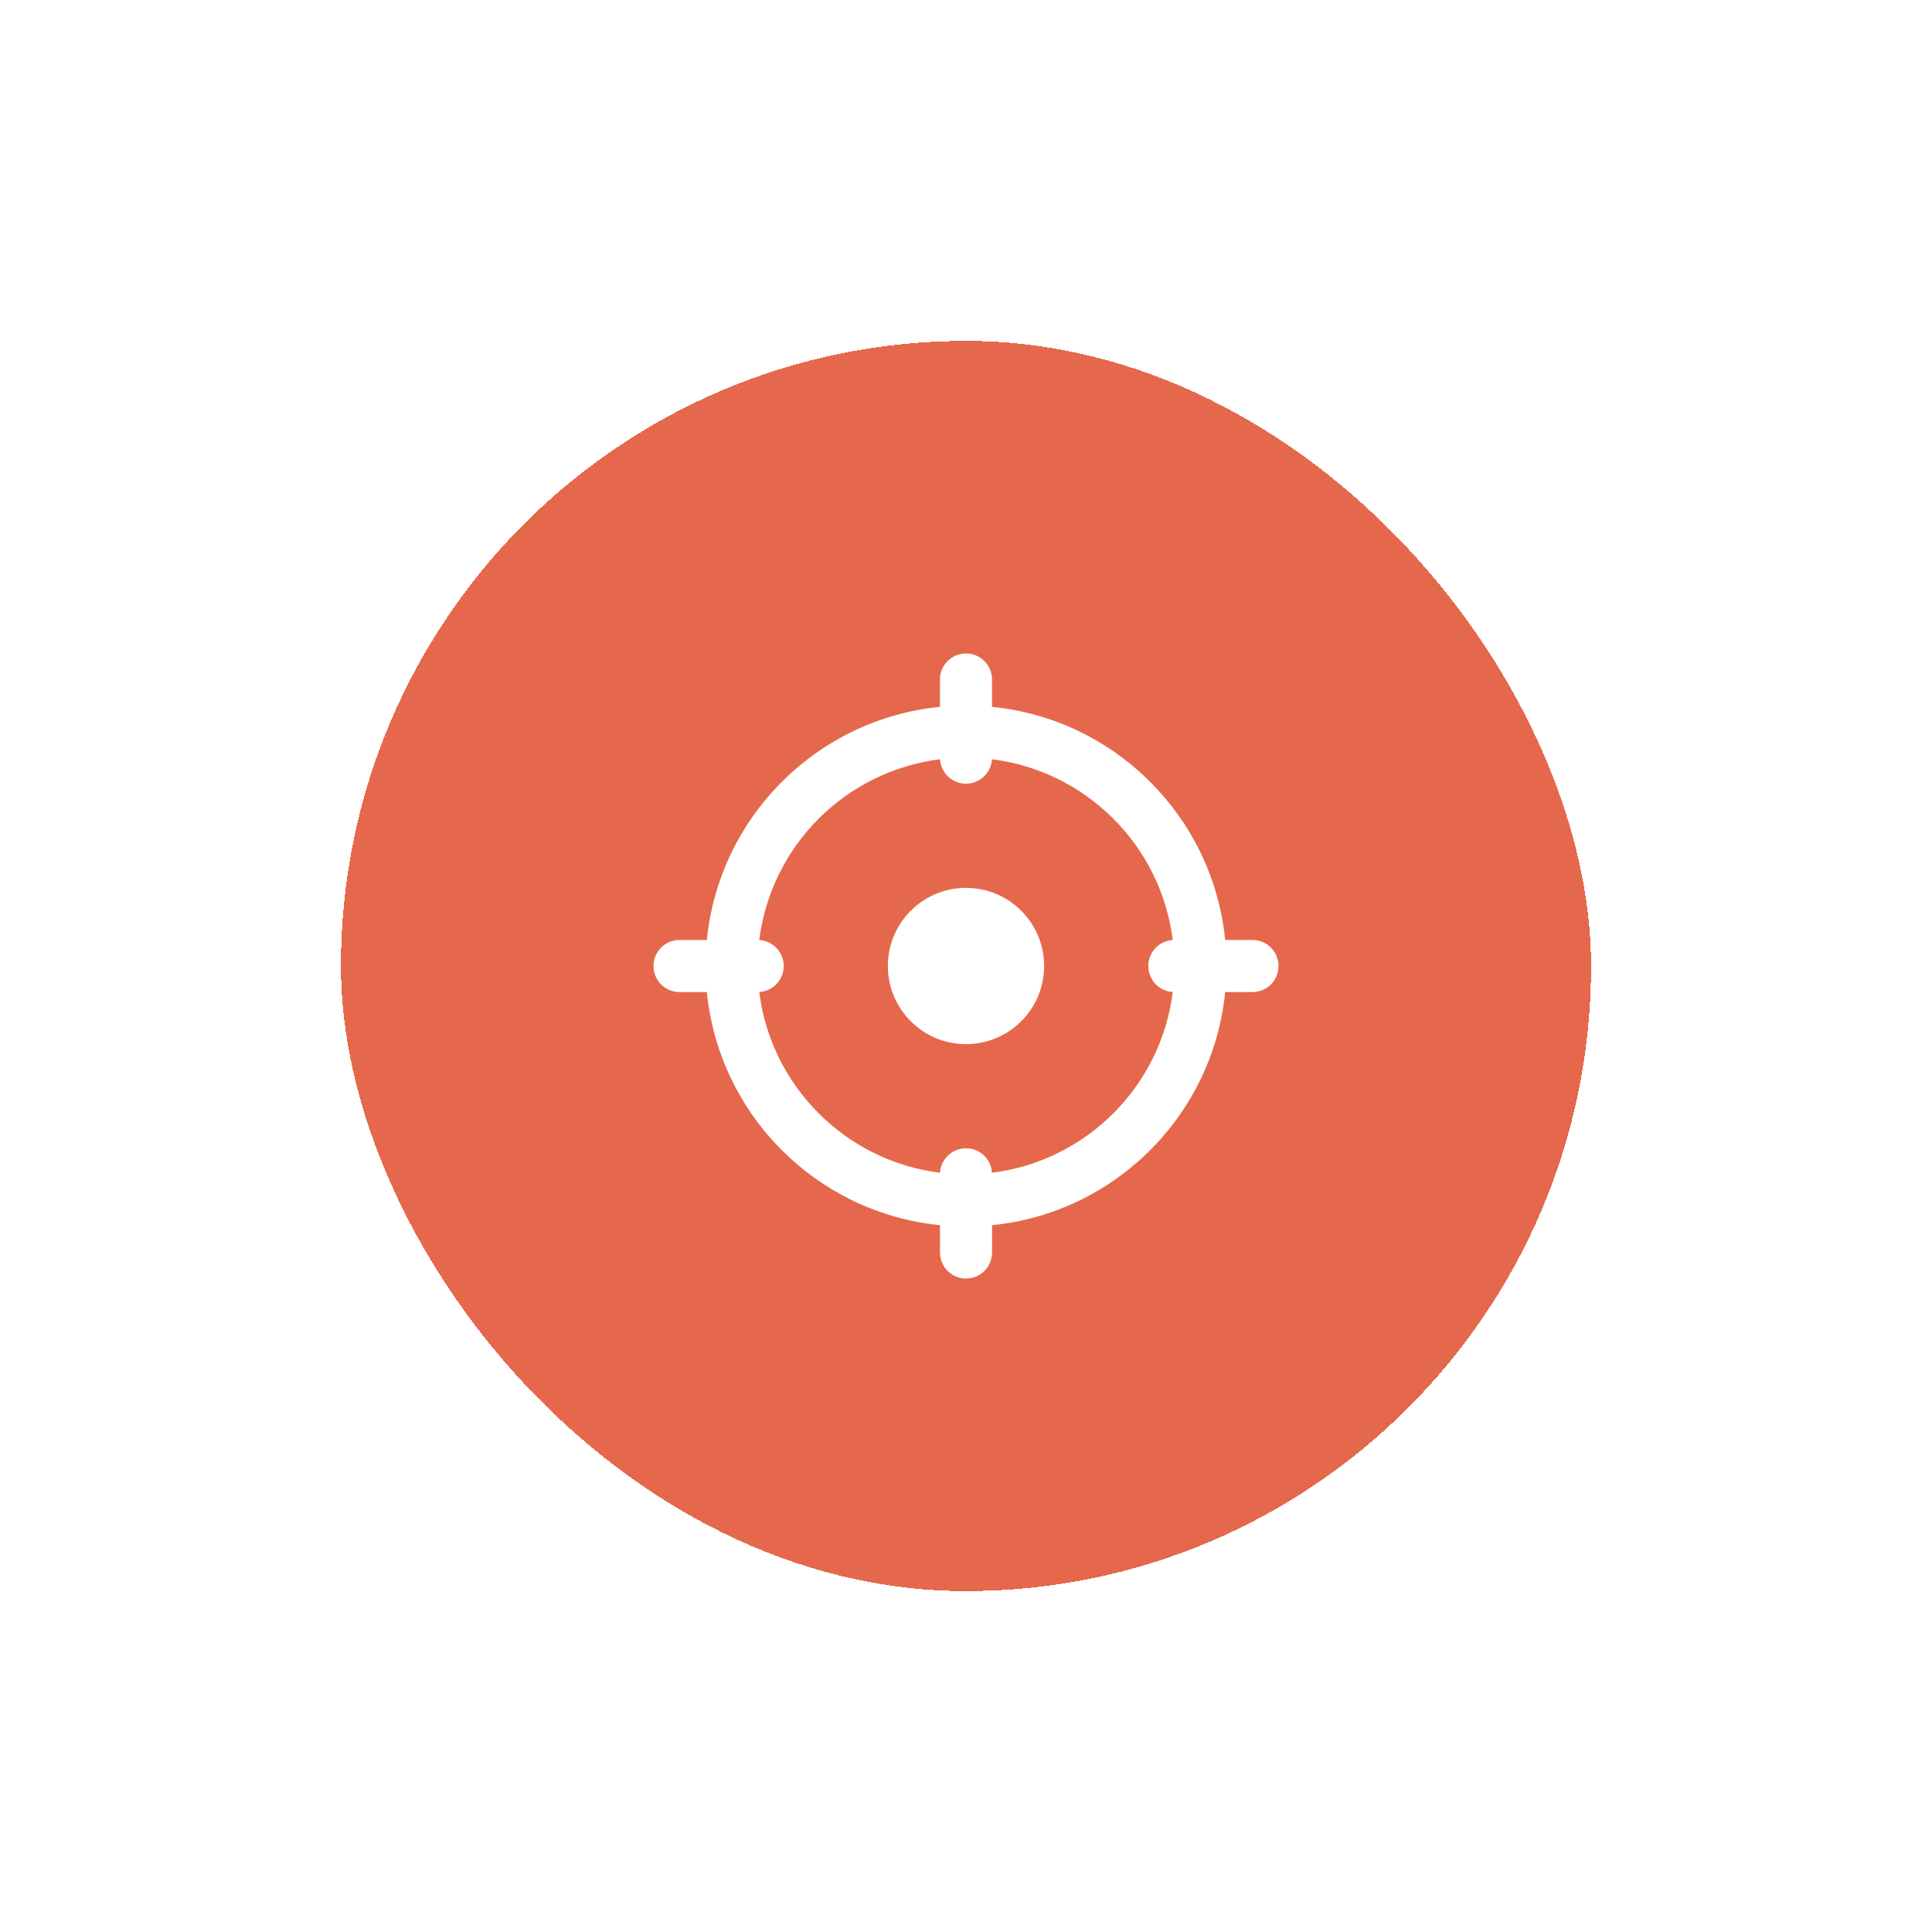 <svg width="68" height="68" viewBox="0 0 68 68" fill="none" xmlns="http://www.w3.org/2000/svg">
<g filter="url(#filter0_d_1339_136441)">
<rect x="12" y="12" width="44" height="44" rx="22" fill="#E5684C" shape-rendering="crispEdges"/>
<path d="M36.75 34C36.75 35.519 35.519 36.75 34 36.75C32.481 36.75 31.25 35.519 31.25 34C31.25 32.481 32.481 31.25 34 31.25C35.519 31.25 36.75 32.481 36.75 34Z" fill="white"/>
<path fill-rule="evenodd" clip-rule="evenodd" d="M33.083 24.879C28.753 25.309 25.309 28.753 24.879 33.084H23.917C23.411 33.084 23 33.494 23 34C23 34.507 23.411 34.917 23.917 34.917H24.879C25.309 39.248 28.753 42.692 33.084 43.122V44.083C33.084 44.589 33.494 45 34 45C34.507 45 34.917 44.589 34.917 44.083V43.122C39.248 42.692 42.692 39.248 43.122 34.917H44.083C44.59 34.917 45 34.507 45 34C45 33.494 44.59 33.084 44.083 33.084H43.122C42.692 28.753 39.247 25.309 34.916 24.879V23.917C34.916 23.41 34.506 23 34 23C33.493 23 33.083 23.41 33.083 23.917V24.879ZM33.085 26.724C33.114 27.203 33.513 27.583 34 27.583C34.487 27.583 34.885 27.203 34.915 26.724C38.233 27.136 40.864 29.767 41.277 33.085C40.797 33.114 40.417 33.513 40.417 34C40.417 34.488 40.797 34.886 41.277 34.915C40.864 38.234 38.234 40.864 34.915 41.277C34.886 40.797 34.488 40.416 34 40.416C33.513 40.416 33.114 40.797 33.085 41.277C29.767 40.864 27.137 38.234 26.724 34.915C27.203 34.886 27.584 34.488 27.584 34C27.584 33.513 27.203 33.115 26.724 33.085C27.137 29.767 29.767 27.137 33.085 26.724Z" fill="white"/>
</g>
<defs>
<filter id="filter0_d_1339_136441" x="0" y="0" width="68" height="68" filterUnits="userSpaceOnUse" color-interpolation-filters="sRGB">
<feFlood flood-opacity="0" result="BackgroundImageFix"/>
<feColorMatrix in="SourceAlpha" type="matrix" values="0 0 0 0 0 0 0 0 0 0 0 0 0 0 0 0 0 0 127 0" result="hardAlpha"/>
<feOffset/>
<feGaussianBlur stdDeviation="6"/>
<feComposite in2="hardAlpha" operator="out"/>
<feColorMatrix type="matrix" values="0 0 0 0 0 0 0 0 0 0 0 0 0 0 0 0 0 0 0.08 0"/>
<feBlend mode="normal" in2="BackgroundImageFix" result="effect1_dropShadow_1339_136441"/>
<feBlend mode="normal" in="SourceGraphic" in2="effect1_dropShadow_1339_136441" result="shape"/>
</filter>
</defs>
</svg>
